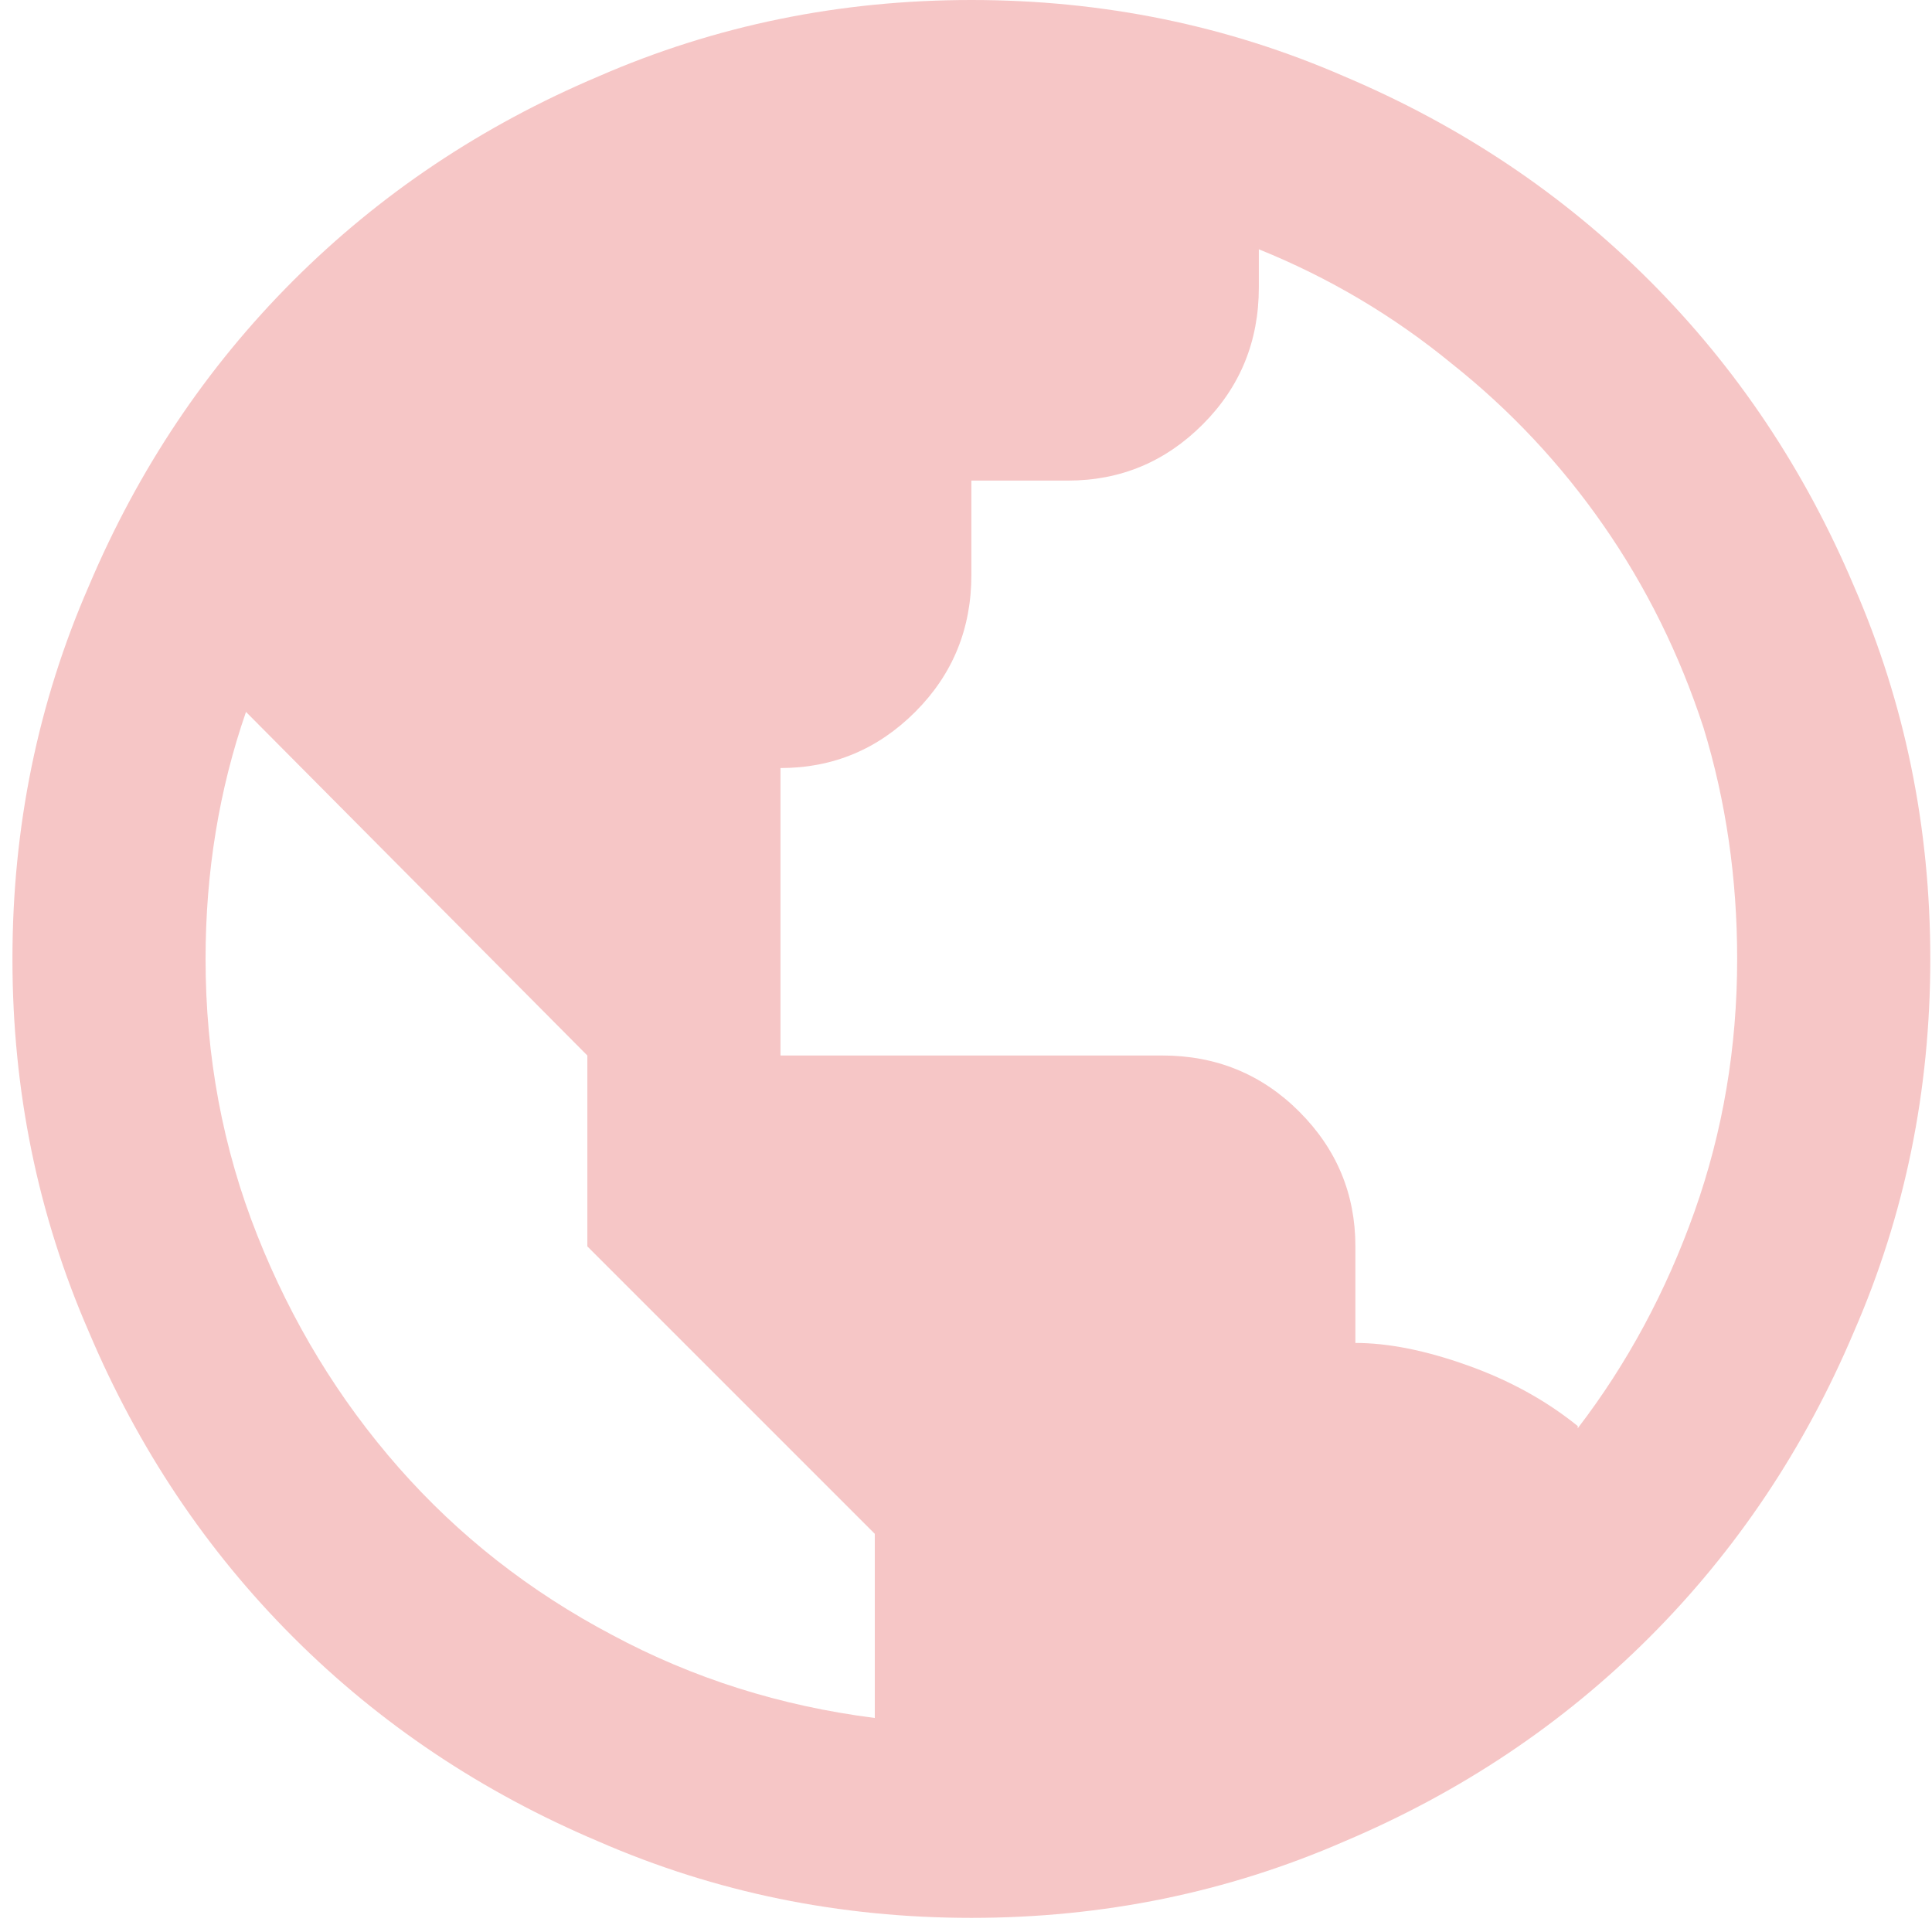 <svg width="102" height="102" viewBox="0 0 102 102" fill="none" xmlns="http://www.w3.org/2000/svg">
<g clip-path="url(#clip0_4_123)">
<path d="M51.284 0C44.328 0 37.767 1.344 31.602 4.031C25.437 6.64 20.062 10.236 15.477 14.82C10.893 19.405 7.296 24.78 4.688 30.945C2 37.111 0.657 43.671 0.657 50.627C0.657 57.583 2 64.143 4.688 70.308C7.296 76.474 10.893 81.849 15.477 86.433C20.062 91.018 25.437 94.614 31.602 97.222C37.767 99.91 44.328 101.254 51.284 101.254C58.239 101.254 64.8 99.91 70.965 97.222C77.131 94.614 82.505 91.018 87.09 86.433C91.674 81.849 95.271 76.474 97.879 70.308C100.567 64.143 101.91 57.583 101.91 50.627C101.91 43.671 100.567 37.111 97.879 30.945C95.271 24.78 91.674 19.405 87.09 14.82C82.505 10.236 77.131 6.64 70.965 4.031C64.8 1.344 58.239 0 51.284 0ZM10.853 50.627C10.853 48.335 11.031 46.102 11.387 43.928C11.742 41.754 12.276 39.64 12.987 37.585L31.009 55.725V65.803L46.185 80.979V90.701C41.206 90.069 36.582 88.607 32.313 86.315C27.966 84.022 24.212 81.078 21.05 77.482C17.888 73.885 15.398 69.795 13.58 65.21C11.762 60.626 10.853 55.765 10.853 50.627ZM83.296 75.288C81.636 73.945 79.7 72.877 77.486 72.087C75.273 71.296 73.297 70.901 71.558 70.901V65.803C71.558 63.037 70.57 60.665 68.594 58.689C66.618 56.713 64.207 55.725 61.361 55.725H41.206V40.549C43.972 40.549 46.343 39.561 48.319 37.585C50.296 35.609 51.284 33.198 51.284 30.352V25.373H56.382C59.148 25.373 61.52 24.385 63.496 22.409C65.472 20.433 66.46 18.022 66.46 15.176V13.161C70.175 14.662 73.574 16.678 76.656 19.207C79.739 21.658 82.407 24.503 84.659 27.744C86.912 30.985 88.671 34.542 89.936 38.415C91.121 42.288 91.714 46.358 91.714 50.627C91.714 55.29 90.963 59.736 89.461 63.965C87.959 68.194 85.904 72.008 83.296 75.407V75.288Z" fill="#F6C6C6"/>
</g>
<defs>
<clipPath id="clip0_4_123">
<rect width="101.254" height="101.254" fill="white" transform="translate(0.657)"/>
</clipPath>
</defs>
</svg>
